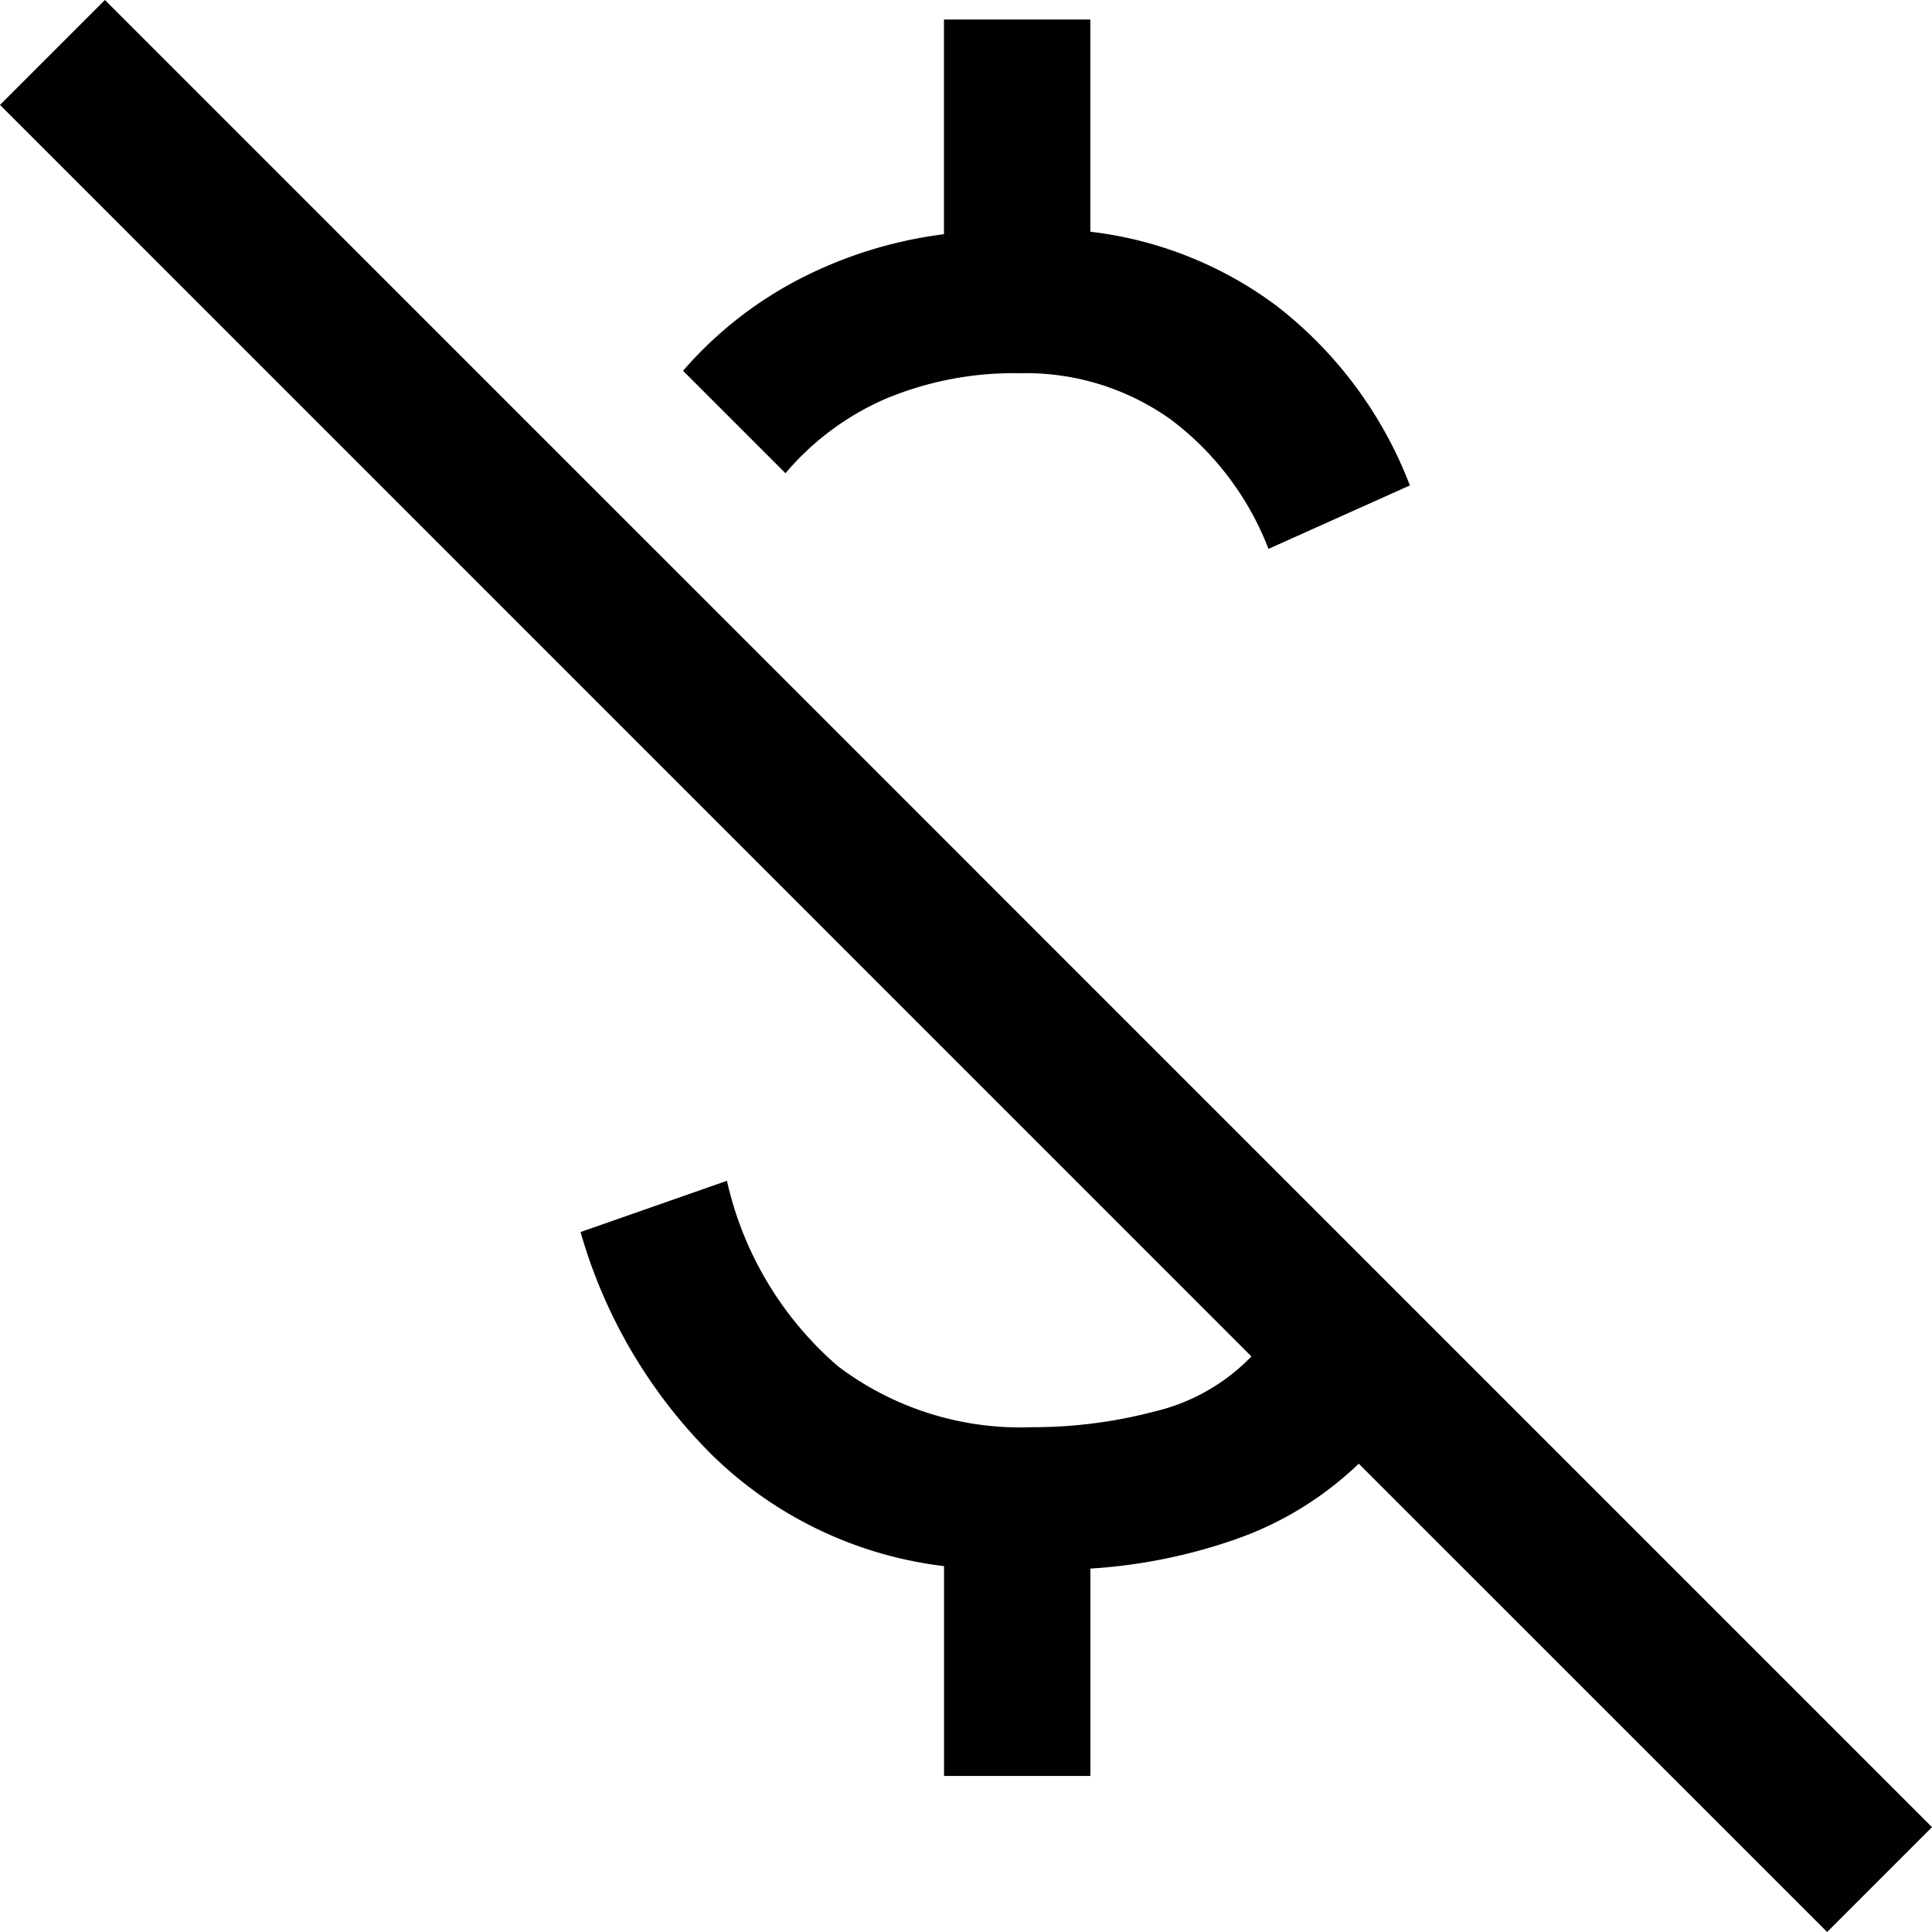 <svg xmlns="http://www.w3.org/2000/svg" width="68.638" height="68.638" viewBox="0 0 68.638 68.638">
  <path id="money_off_FILL0_wght400_GRAD0_opsz48" d="M47.916,25.1a10.453,10.453,0,0,0-3.467-4.593,8.858,8.858,0,0,0-5.373-1.647,11.789,11.789,0,0,0-4.767.91,9.717,9.717,0,0,0-3.553,2.643l-3.64-3.64a13.974,13.974,0,0,1,4.2-3.293,15.448,15.448,0,0,1,5.07-1.56V6.293h5.2v7.54a13.706,13.706,0,0,1,6.63,2.643,14.718,14.718,0,0,1,4.723,6.37ZM67.762,74.238,51.122,57.6a12.048,12.048,0,0,1-4.377,2.687,19.24,19.24,0,0,1-5.157,1.04v7.366h-5.2V61.239A14.182,14.182,0,0,1,28.156,57.3a18.189,18.189,0,0,1-4.68-7.93l5.2-1.82a12.227,12.227,0,0,0,3.943,6.587,10.738,10.738,0,0,0,6.89,2.167,16.994,16.994,0,0,0,4.377-.563,7.041,7.041,0,0,0,3.423-1.95L2.85,9.327,6.577,5.6,71.488,70.512Z" transform="translate(-2.85 -5.6)"/>
</svg>
